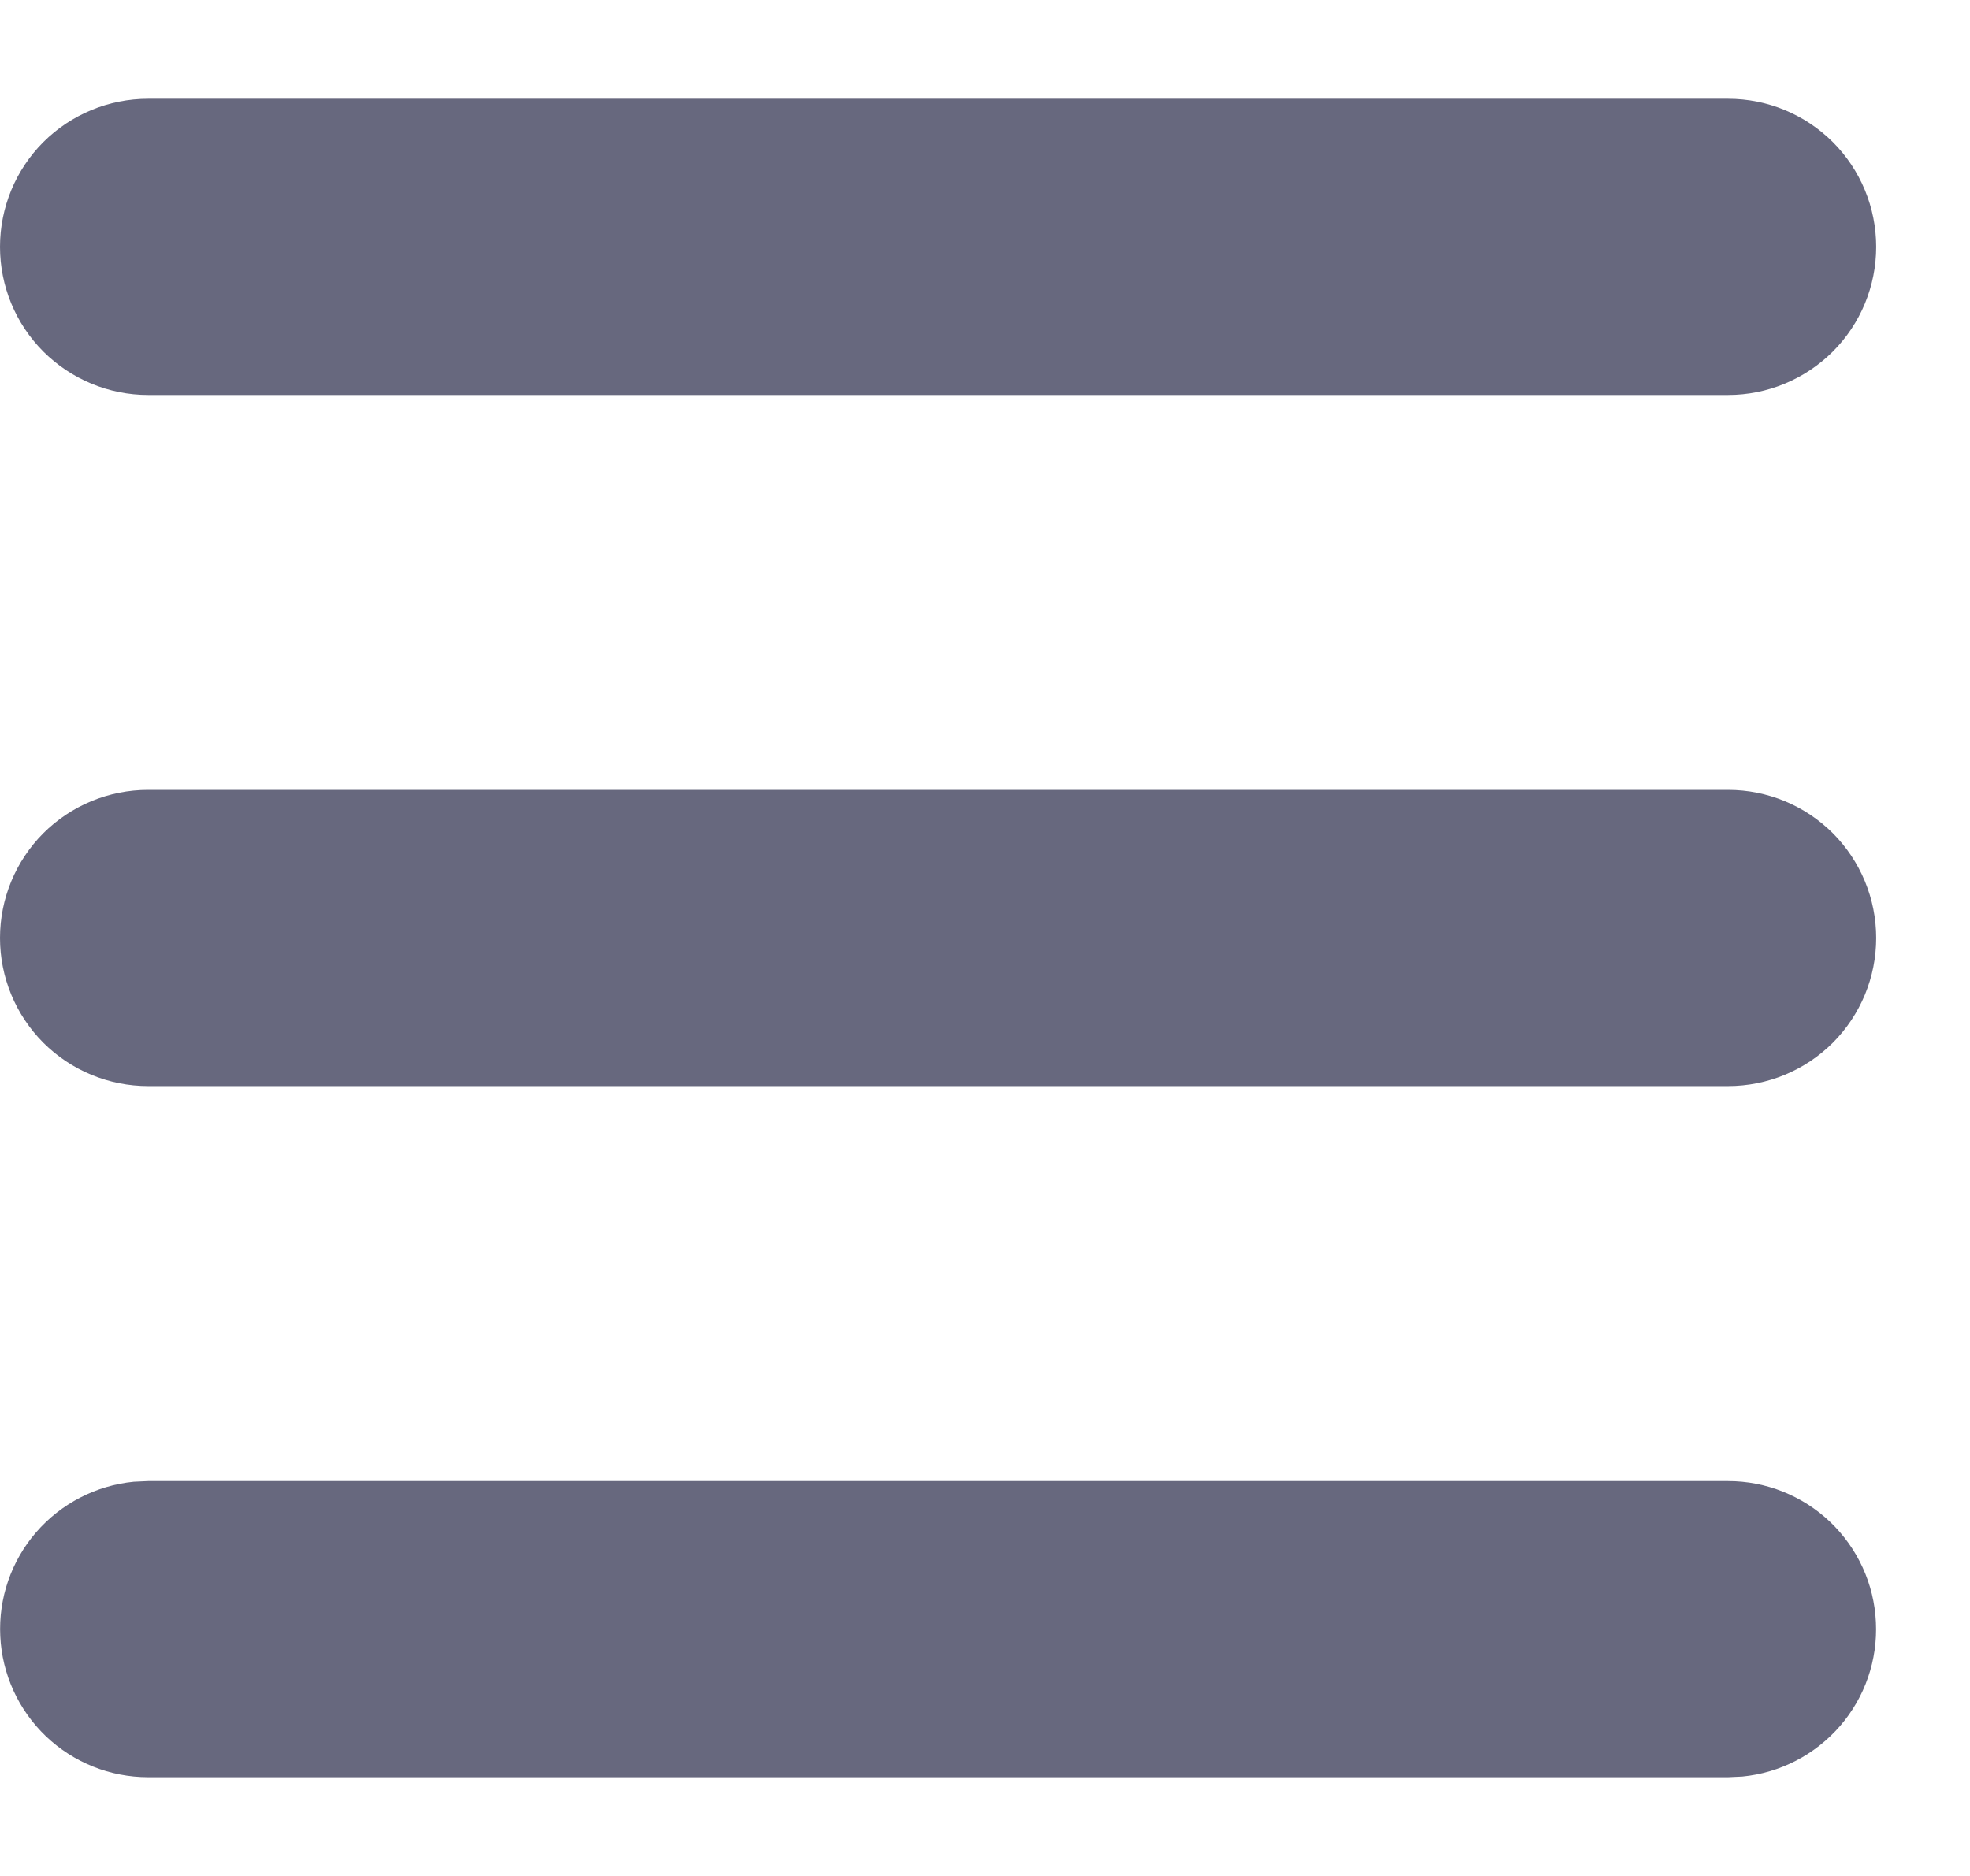 <svg width="21" height="20" viewBox="0 0 21 20" fill="none" xmlns="http://www.w3.org/2000/svg">
<path d="M18.421 15.79C18.826 15.79 19.216 15.946 19.51 16.226C19.803 16.506 19.978 16.887 19.997 17.293C20.017 17.698 19.88 18.095 19.615 18.401C19.349 18.708 18.976 18.901 18.573 18.94L18.421 18.947H1.579C1.173 18.947 0.784 18.791 0.49 18.511C0.197 18.231 0.022 17.849 0.003 17.444C-0.017 17.039 0.12 16.642 0.385 16.336C0.651 16.029 1.024 15.836 1.427 15.797L1.579 15.79H18.421ZM18.421 8.421C18.84 8.421 19.241 8.587 19.538 8.883C19.834 9.18 20 9.581 20 10C20 10.419 19.834 10.82 19.538 11.117C19.241 11.413 18.84 11.579 18.421 11.579H1.579C1.16 11.579 0.759 11.413 0.462 11.117C0.166 10.82 0 10.419 0 10C0 9.581 0.166 9.18 0.462 8.883C0.759 8.587 1.16 8.421 1.579 8.421H18.421ZM18.421 1.053C18.84 1.053 19.241 1.219 19.538 1.515C19.834 1.811 20 2.213 20 2.632C20 3.05 19.834 3.452 19.538 3.748C19.241 4.044 18.84 4.211 18.421 4.211H1.579C1.16 4.211 0.759 4.044 0.462 3.748C0.166 3.452 0 3.05 0 2.632C0 2.213 0.166 1.811 0.462 1.515C0.759 1.219 1.16 1.053 1.579 1.053H18.421Z" fill="#67687E"/>
</svg>
